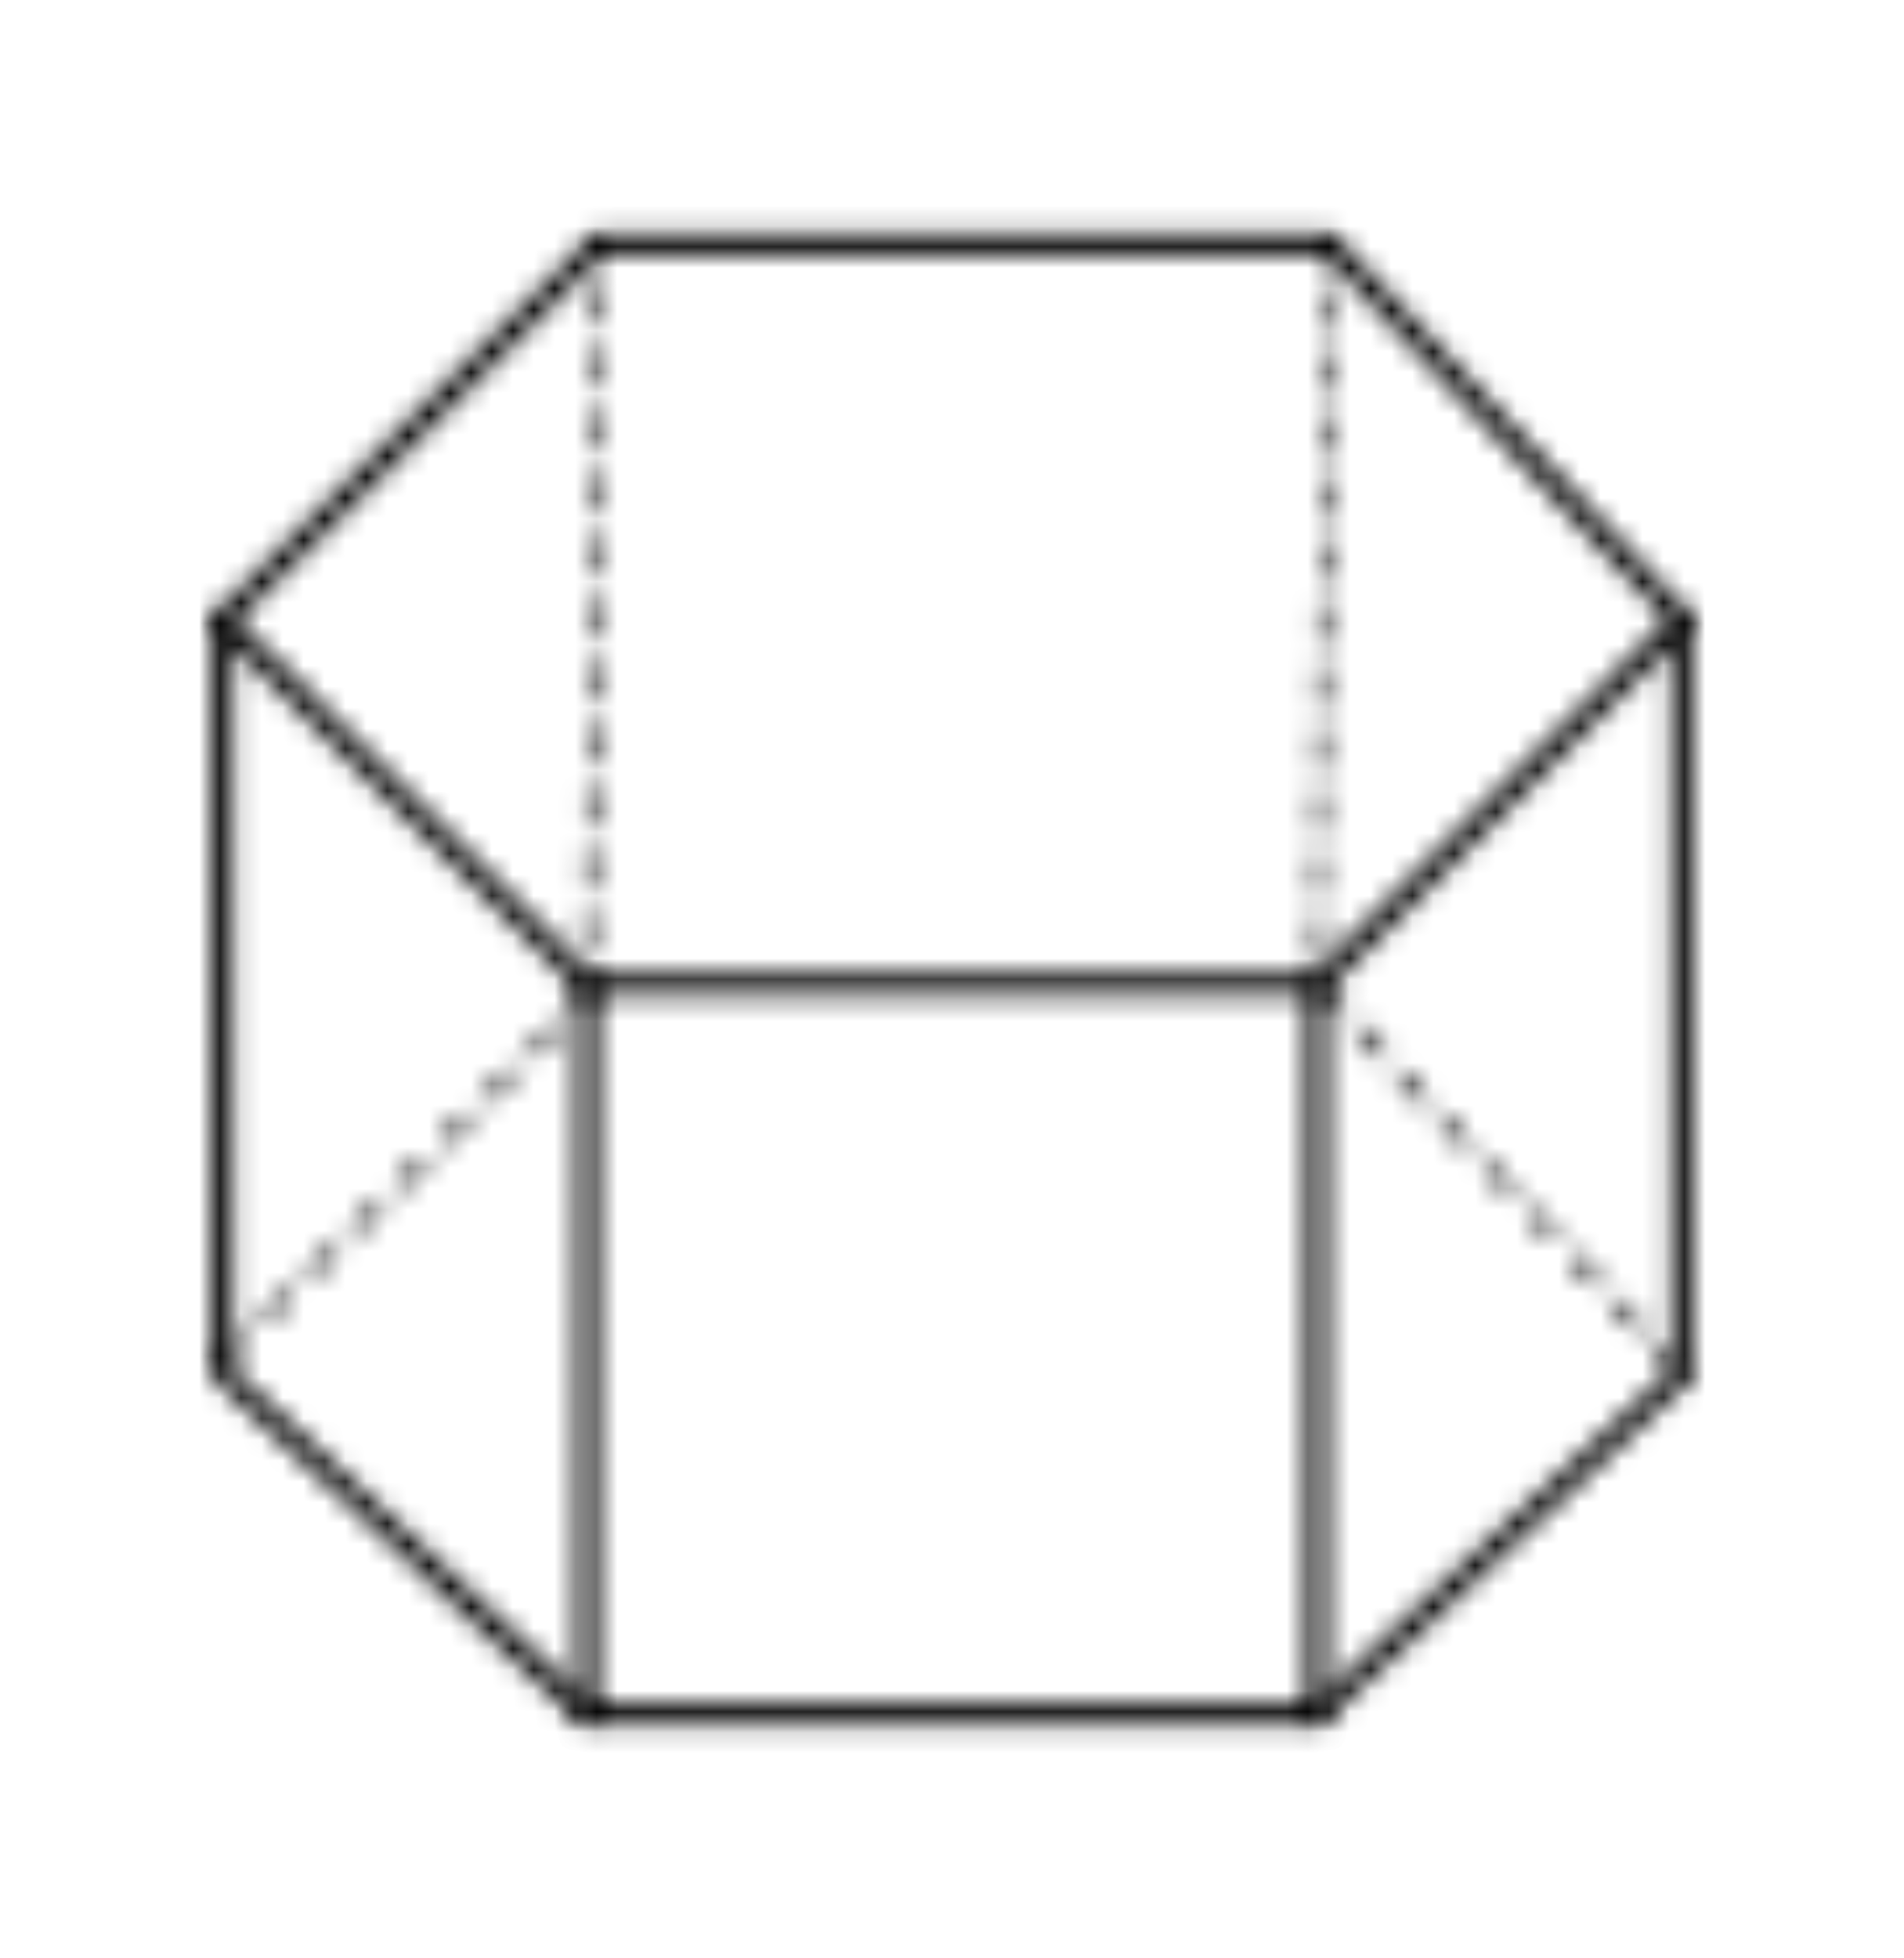 <svg width="71" height="73" viewBox="-10 -10 91 93" xmlns="http://www.w3.org/2000/svg" xmlns:xlink="http://www.w3.org/1999/xlink">
    <defs>
        <path d="M35.94.28a.5.5 0 0 1 .5.5v34.875a.5.5 0 0 1-.5.5H1.06a.5.5 0 0 1-.5-.5V.78a.5.5 0 0 1 .5-.5h34.88zm-.5 1H1.56v33.875h33.88V1.28z" id="a"/>
        <path d="M18.547.89a.5.5 0 0 1 .308.465v36a.499.499 0 0 1-.16.365L1.28 54a.5.5 0 0 1-.34.155.501.501 0 0 1-.345-.865l17.28-16.165V2.55L1.29 19.135a.5.5 0 0 1-.705-.705L18 1a.5.5 0 0 1 .547-.11z" id="c"/>
        <path d="m1 1 17.435 17.44a.5.5 0 0 1-.705.705L1.125 2.55v34.575l17.28 16.165a.5.5 0 1 1-.685.73L.285 37.71a.499.499 0 0 1-.16-.365v-36A.5.5 0 0 1 .435.88.5.5 0 0 1 1 1z" id="e"/>
        <path d="M53.5.855a.499.499 0 0 1 .365.155l16.875 18a.5.5 0 1 1-.74.675L53.285 1.845H18.83L1 19.695a.498.498 0 0 1-.375.15A.5.5 0 0 1 .27 19l18-18a.497.497 0 0 1 .355-.145H53.5z" id="g"/>
        <path d="M17.343 52.996c.066 0 .13.027.177.074l1.025 1.09a.25.25 0 0 1 0 .355.246.246 0 0 1-.17.08.251.251 0 0 1-.18-.08l-1.03-1.095a.245.245 0 0 1 0-.35.251.251 0 0 1 .178-.074zm-2.058-2.192c.066 0 .13.028.175.076L16.5 52a.25.25 0 0 1 0 .355.243.243 0 0 1-.18.05.254.254 0 0 1-.18-.075l-1.03-1.095a.25.25 0 0 1 0-.355.242.242 0 0 1 .175-.076zm-2.025-2.183c.066 0 .129.027.175.074l1.03 1.095a.245.245 0 0 1-.185.42l-.015.01a.242.242 0 0 1-.18-.08l-1-1.09a.25.25 0 0 1 0-.355.246.246 0 0 1 .175-.074zm-2.082-2.185c.066 0 .13.027.177.074l1 1.095a.245.245 0 0 1 0 .35.257.257 0 0 1-.14.08.245.245 0 0 1-.185-.08L11 46.86a.245.245 0 0 1 0-.35.251.251 0 0 1 .178-.074zM9.34 44.335l1.025 1.09a.25.25 0 0 1 0 .355.255.255 0 0 1-.205.07.263.263 0 0 1-.185-.08l-1-1.095a.25.25 0 1 1 .365-.34zm-2.08-2.18 1 1.095a.25.25 0 0 1 0 .355.243.243 0 0 1-.155.055.23.23 0 0 1-.18-.08l-1.03-1.08a.25.25 0 0 1 .124-.417.251.251 0 0 1 .241.072zm-2.055-2.17 1.03 1.095a.24.24 0 0 1 0 .35.245.245 0 0 1-.185.07.242.242 0 0 1-.18-.08l-1.03-1.09a.251.251 0 1 1 .365-.345zm-2.025-2.21 1.03 1.09a.25.25 0 0 1 0 .355.262.262 0 0 1-.21.07.26.26 0 0 1-.18-.08l-1-1.095a.25.25 0 1 1 .36-.34zm-2.23-2.26a.245.245 0 0 1 .235.15l.95 1a.246.246 0 0 1-.18.42l-.005.015a.256.256 0 0 1-.185-.075l-1-1.07a.246.246 0 0 1-.065-.18.26.26 0 0 1 .192-.251l.058-.009zM1 32.5a.246.246 0 0 1 .245.255l-.025 1.5a.246.246 0 0 1-.26.245H.95a.255.255 0 0 1-.25-.255l.025-1.5A.255.255 0 0 1 1 32.5zm.005-3c.139.003.25.116.25.255v1.5a.255.255 0 0 1-.189.236L1 31.5a.246.246 0 0 1-.245-.255v-1.5a.265.265 0 0 1 .25-.245zm.04-3.005a.25.25 0 0 1 .25.25v1.5a.245.245 0 0 1-.24.255h-.01a.25.25 0 0 1-.25-.255v-1.5a.25.25 0 0 1 .25-.25zm.055-3a.25.25 0 0 1 .25.25v1.5c0 .137-.108.25-.245.255h-.01a.25.25 0 0 1-.245-.255v-1.5a.25.25 0 0 1 .25-.25zm.045-2.995a.25.25 0 0 1 .245.255v1.5a.245.245 0 0 1-.24.245h-.01a.25.25 0 0 1-.25-.25v-1.5a.275.275 0 0 1 .255-.25zm.055-3a.26.26 0 0 1 .245.255v1.5a.255.255 0 0 1-.245.245h-.01a.25.25 0 0 1-.245-.25v-1.5a.244.244 0 0 1 .255-.25zm.05-3a.25.25 0 0 1 .245.255v1.5a.25.25 0 0 1-.245.245h-.01a.242.242 0 0 1-.175-.074.244.244 0 0 1-.07-.176v-1.5a.26.26 0 0 1 .255-.25zm.045-3a.26.26 0 0 1 .245.255v1.5a.25.25 0 0 1-.245.245h-.01a.25.25 0 0 1-.245-.25v-1.5a.26.26 0 0 1 .255-.25zm.05-3c.066 0 .129.026.175.074.046.047.071.11.07.176v1.5a.255.255 0 0 1-.245.25h-.01a.25.25 0 0 1-.245-.255v-1.5a.242.242 0 0 1 .074-.179.242.242 0 0 1 .181-.066zm.065-3.005a.25.25 0 0 1 .25.25l-.025 1.5a.25.25 0 0 1-.245.255h-.01a.26.26 0 0 1-.245-.255l.025-1.5a.25.25 0 0 1 .25-.25zM1.435 2.5a.246.246 0 0 1 .245.255v1.5a.255.255 0 0 1-.24.245h-.01a.25.25 0 0 1-.245-.255v-1.5a.255.255 0 0 1 .185-.235l.065-.01zm.05-2.41a.25.25 0 0 1 .245.255v.91a.25.25 0 0 1-.23.245h-.025a.255.255 0 0 1-.245-.255v-.91A.25.25 0 0 1 1.485.09z" id="i"/>
        <path d="M1.85 52.545a.248.248 0 0 1 0 .35L.79 53.96a.249.249 0 0 1-.165.07.25.25 0 0 1-.175-.425l1.05-1.06a.247.247 0 0 1 .35 0zm2.022-2.19a.25.25 0 0 1 .113.42l-1.06 1.06a.249.249 0 0 1-.408-.08.25.25 0 0 1 .053-.27l1.06-1.065a.253.253 0 0 1 .243-.065zM6.106 48.3a.25.25 0 0 1 0 .355l-1.06 1.06a.25.25 0 0 1-.175.075.254.254 0 0 1-.18-.075.255.255 0 0 1 0-.355l1.06-1.06a.255.255 0 0 1 .355 0zm1.955-2.196c.066 0 .13.028.175.076a.25.25 0 0 1 0 .355l-1.06 1.06A.242.242 0 0 1 7 47.67a.254.254 0 0 1-.18-.075.255.255 0 0 1 0-.355l1.065-1.06a.242.242 0 0 1 .175-.076zm2.117-2.118a.25.25 0 0 1 .178.424l-1.07 1.09a.253.253 0 0 1-.113.044l-.052.001a.25.25 0 0 1-.175-.425L10 44.06a.251.251 0 0 1 .178-.074zm2.303-2.051a.251.251 0 0 1 0 .355l-1.06 1.06a.258.258 0 0 1-.12.068l-.064.006-.054-.007a.25.25 0 0 1-.117-.417l1.06-1.065a.251.251 0 0 1 .355 0zm2.12-2.12a.25.25 0 0 1 0 .355l-1.06 1.06a.248.248 0 0 1-.117.068l-.063.006-.061-.008a.254.254 0 0 1-.114-.066.255.255 0 0 1 0-.355l1.06-1.06a.255.255 0 0 1 .355 0zm1.96-2.196c.066 0 .13.028.175.076a.25.25 0 0 1 0 .355l-1.06 1.06a.234.234 0 0 1-.175.07.247.247 0 0 1-.18-.07.255.255 0 0 1 0-.355l1.065-1.06a.242.242 0 0 1 .175-.076zm1.53-2.369a.25.25 0 0 1 .25.25v.84a.239.239 0 0 1-.07.17l-.47.465a.234.234 0 0 1-.147.084l-.036.001-.055-.008a.25.25 0 0 1-.117-.417l.395-.395v-.74a.25.25 0 0 1 .25-.25zm.035-2.995a.25.25 0 0 1 .25.255v1.5a.255.255 0 0 1-.207.24l-.054.004-.059-.009a.25.25 0 0 1-.18-.245v-1.5a.245.245 0 0 1 .25-.245zm.05-3a.25.25 0 0 1 .245.255v1.5a.25.25 0 0 1-.206.242l-.053.003-.06-.01A.25.25 0 0 1 17.92 31v-1.5a.234.234 0 0 1 .255-.245zm.05-3a.246.246 0 0 1 .245.255v1.5a.255.255 0 0 1-.207.24l-.055.004-.058-.008a.245.245 0 0 1-.18-.246v-1.5a.25.25 0 0 1 .255-.245zm.025-3c.139.003.25.116.25.255v1.5a.25.25 0 0 1-.194.239l-.056.005-.058-.005A.25.25 0 0 1 18 25v-1.5a.25.25 0 0 1 .25-.245zm.085-3a.255.255 0 0 1 .245.255l-.025 1.5a.245.245 0 0 1-.202.242l-.052.003-.062-.009a.25.25 0 0 1-.184-.246l.025-1.5a.234.234 0 0 1 .255-.245zm.025-3.005a.25.25 0 0 1 .25.25V19a.257.257 0 0 1-.205.251l-.056.003-.06-.008A.245.245 0 0 1 18.11 19v-1.5a.25.25 0 0 1 .25-.25zm.045-3a.26.26 0 0 1 .245.255v1.5a.249.249 0 0 1-.201.246l-.054.003-.06-.009a.25.25 0 0 1-.18-.245v-1.5a.25.25 0 0 1 .193-.243l.057-.007zm.07-2.995a.25.25 0 0 1 .245.255l-.025 1.5a.245.245 0 0 1-.202.242l-.052.003-.053-.007a.25.25 0 0 1-.193-.243l.025-1.5a.24.24 0 0 1 .255-.25zm.025-3a.26.26 0 0 1 .25.255v1.5a.25.25 0 0 1-.25.245h-.005a.242.242 0 0 1-.175-.074.244.244 0 0 1-.07-.176v-1.5a.243.243 0 0 1 .072-.178.248.248 0 0 1 .178-.072zm.045-3a.25.25 0 0 1 .245.25v1.5a.249.249 0 0 1-.29.255l.04-.005A.26.26 0 0 1 18.295 7V5.5a.245.245 0 0 1 .185-.238l.065-.007zm.055-3c.066 0 .129.026.175.074.046.047.071.11.07.176v1.5a.255.255 0 0 1-.275.255l.02-.005A.25.25 0 0 1 18.345 4V2.5a.26.26 0 0 1 .255-.245zM18.645.09a.25.25 0 0 1 .245.255v.66a.25.25 0 0 1-.275.255l.02-.005A.255.255 0 0 1 18.39 1V.335a.242.242 0 0 1 .074-.179.242.242 0 0 1 .181-.066z" id="k"/>
    </defs>
    <g fill="none" fill-rule="evenodd">
        <g transform="translate(17 36)">
            <mask id="b" fill="#fff">
                <use xlink:href="#a"/>
            </mask>
            <path fill="#000" mask="url(#b)" d="M-4.44-4.72h45.88v45.875H-4.44z"/>
        </g>
        <g transform="translate(52 18)">
            <mask id="d" fill="#fff">
                <use xlink:href="#c"/>
            </mask>
            <path fill="#000" mask="url(#d)" d="M-4.563-4.148h28.418v63.303H-4.563z"/>
        </g>
        <g transform="translate(0 18)">
            <mask id="f" fill="#fff">
                <use xlink:href="#e"/>
            </mask>
            <path fill="#000" mask="url(#f)" d="M-4.875-4.161h28.438v63.316H-4.875z"/>
        </g>
        <g>
            <mask id="h" fill="#fff">
                <use xlink:href="#g"/>
            </mask>
            <path fill="#000" mask="url(#h)" d="M-4.868-4.145H75.87v28.993H-4.87z"/>
        </g>
        <g transform="translate(52 1)">
            <mask id="j" fill="#fff">
                <use xlink:href="#i"/>
            </mask>
            <path fill="#000" mask="url(#j)" d="M-4.3-4.91h27.919v64.505h-27.92z"/>
        </g>
        <g transform="translate(0 1)">
            <mask id="l" fill="#fff">
                <use xlink:href="#k"/>
            </mask>
            <path fill="#000" mask="url(#l)" d="M-4.622-4.91H23.89v63.94H-4.622z"/>
        </g>
    </g>
</svg>
